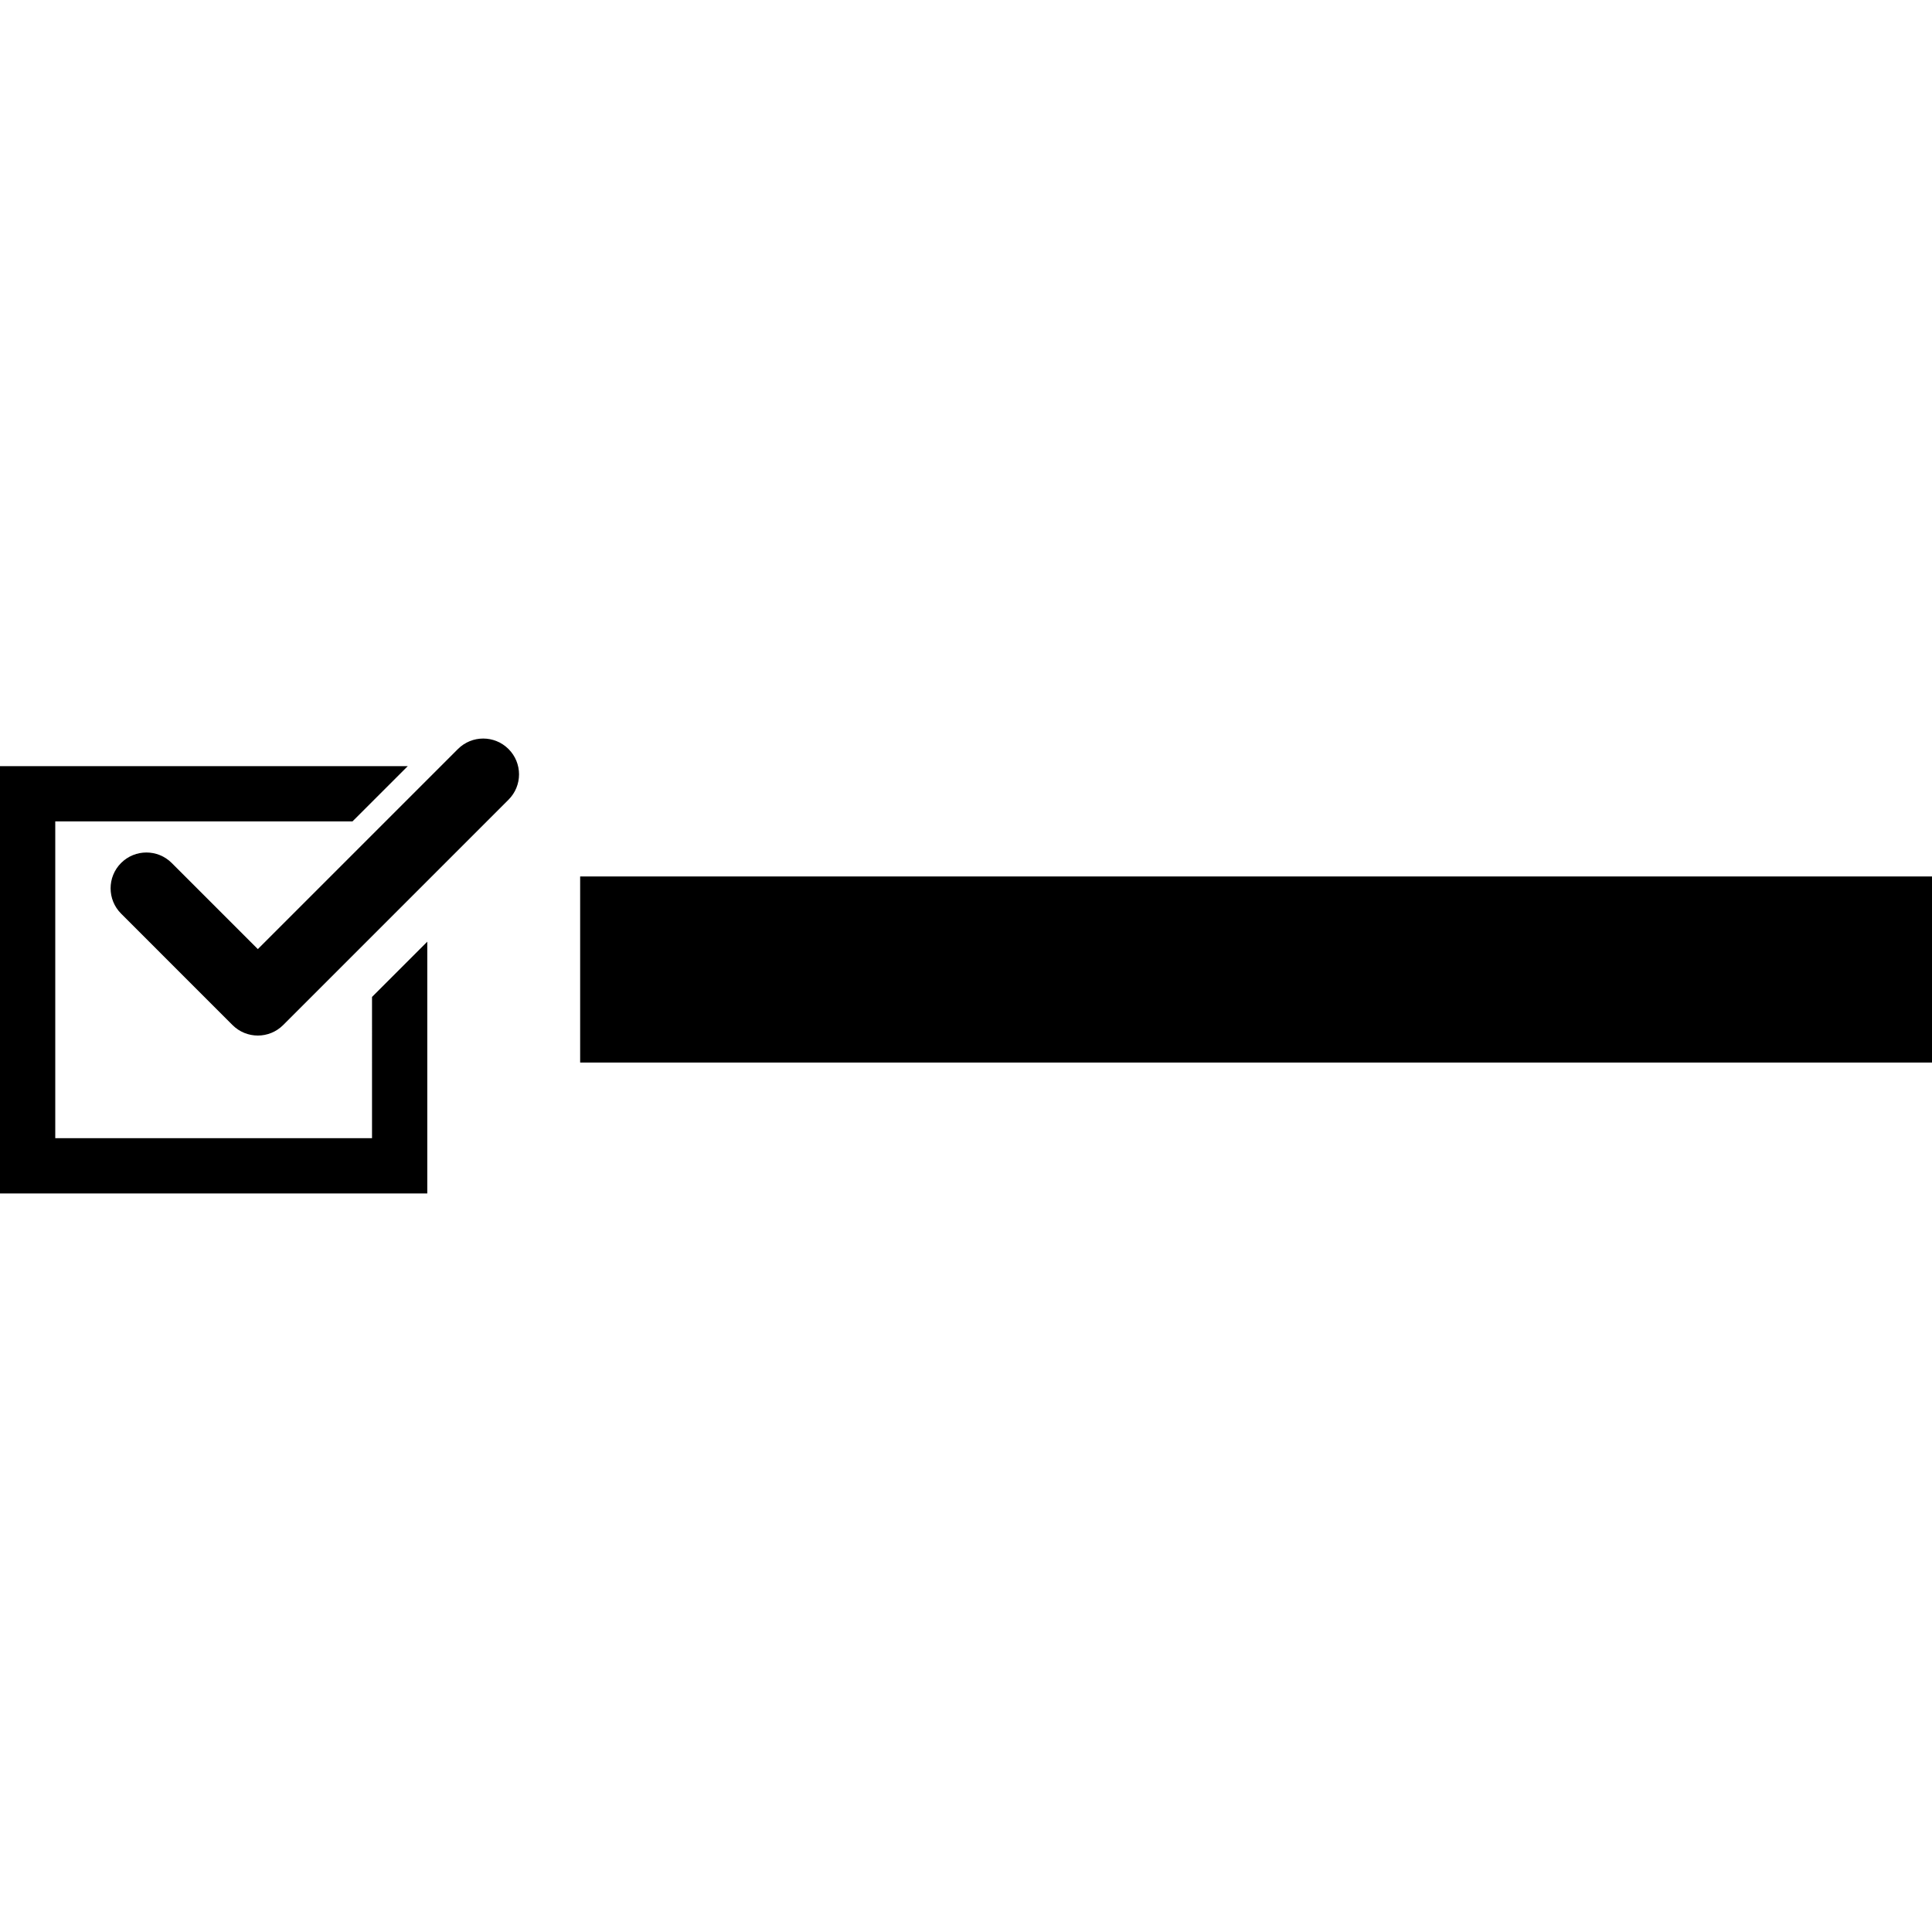 <?xml version="1.0" encoding="iso-8859-1"?>
<!-- Generator: Adobe Illustrator 16.0.0, SVG Export Plug-In . SVG Version: 6.00 Build 0)  -->
<!DOCTYPE svg PUBLIC "-//W3C//DTD SVG 1.1//EN" "http://www.w3.org/Graphics/SVG/1.1/DTD/svg11.dtd">
<svg version="1.1" id="Capa_1" xmlns="http://www.w3.org/2000/svg" xmlns:xlink="http://www.w3.org/1999/xlink" x="0px" y="0px"
	 width="560.52px" height="560.52px" viewBox="0 0 560.52 560.52" style="enable-background:new 0 0 560.52 560.52;"
	 xml:space="preserve">
<g>
	<path d="M107.934,289.229l16.03-16.026v73.045H0V222.285h118.297l-16.033,16.023H16.033v91.913h91.9V289.229z M132.851,217.316
		l-58.045,58.042l-24.984-24.984c-4.056-4.058-10.632-4.058-14.69,0c-4.056,4.058-4.056,10.631,0,14.69l32.327,32.33
		c2.027,2.028,4.686,3.045,7.347,3.045c2.655,0,5.319-1.017,7.346-3.045l65.389-65.391c4.058-4.053,4.058-10.629,0-14.682
		C143.482,213.255,136.909,213.255,132.851,217.316z M168.316,254.277v53.999H560.52v-53.999H168.316z"/>
</g>
<g>
</g>
<g>
</g>
<g>
</g>
<g>
</g>
<g>
</g>
<g>
</g>
<g>
</g>
<g>
</g>
<g>
</g>
<g>
</g>
<g>
</g>
<g>
</g>
<g>
</g>
<g>
</g>
<g>
</g>
</svg>

